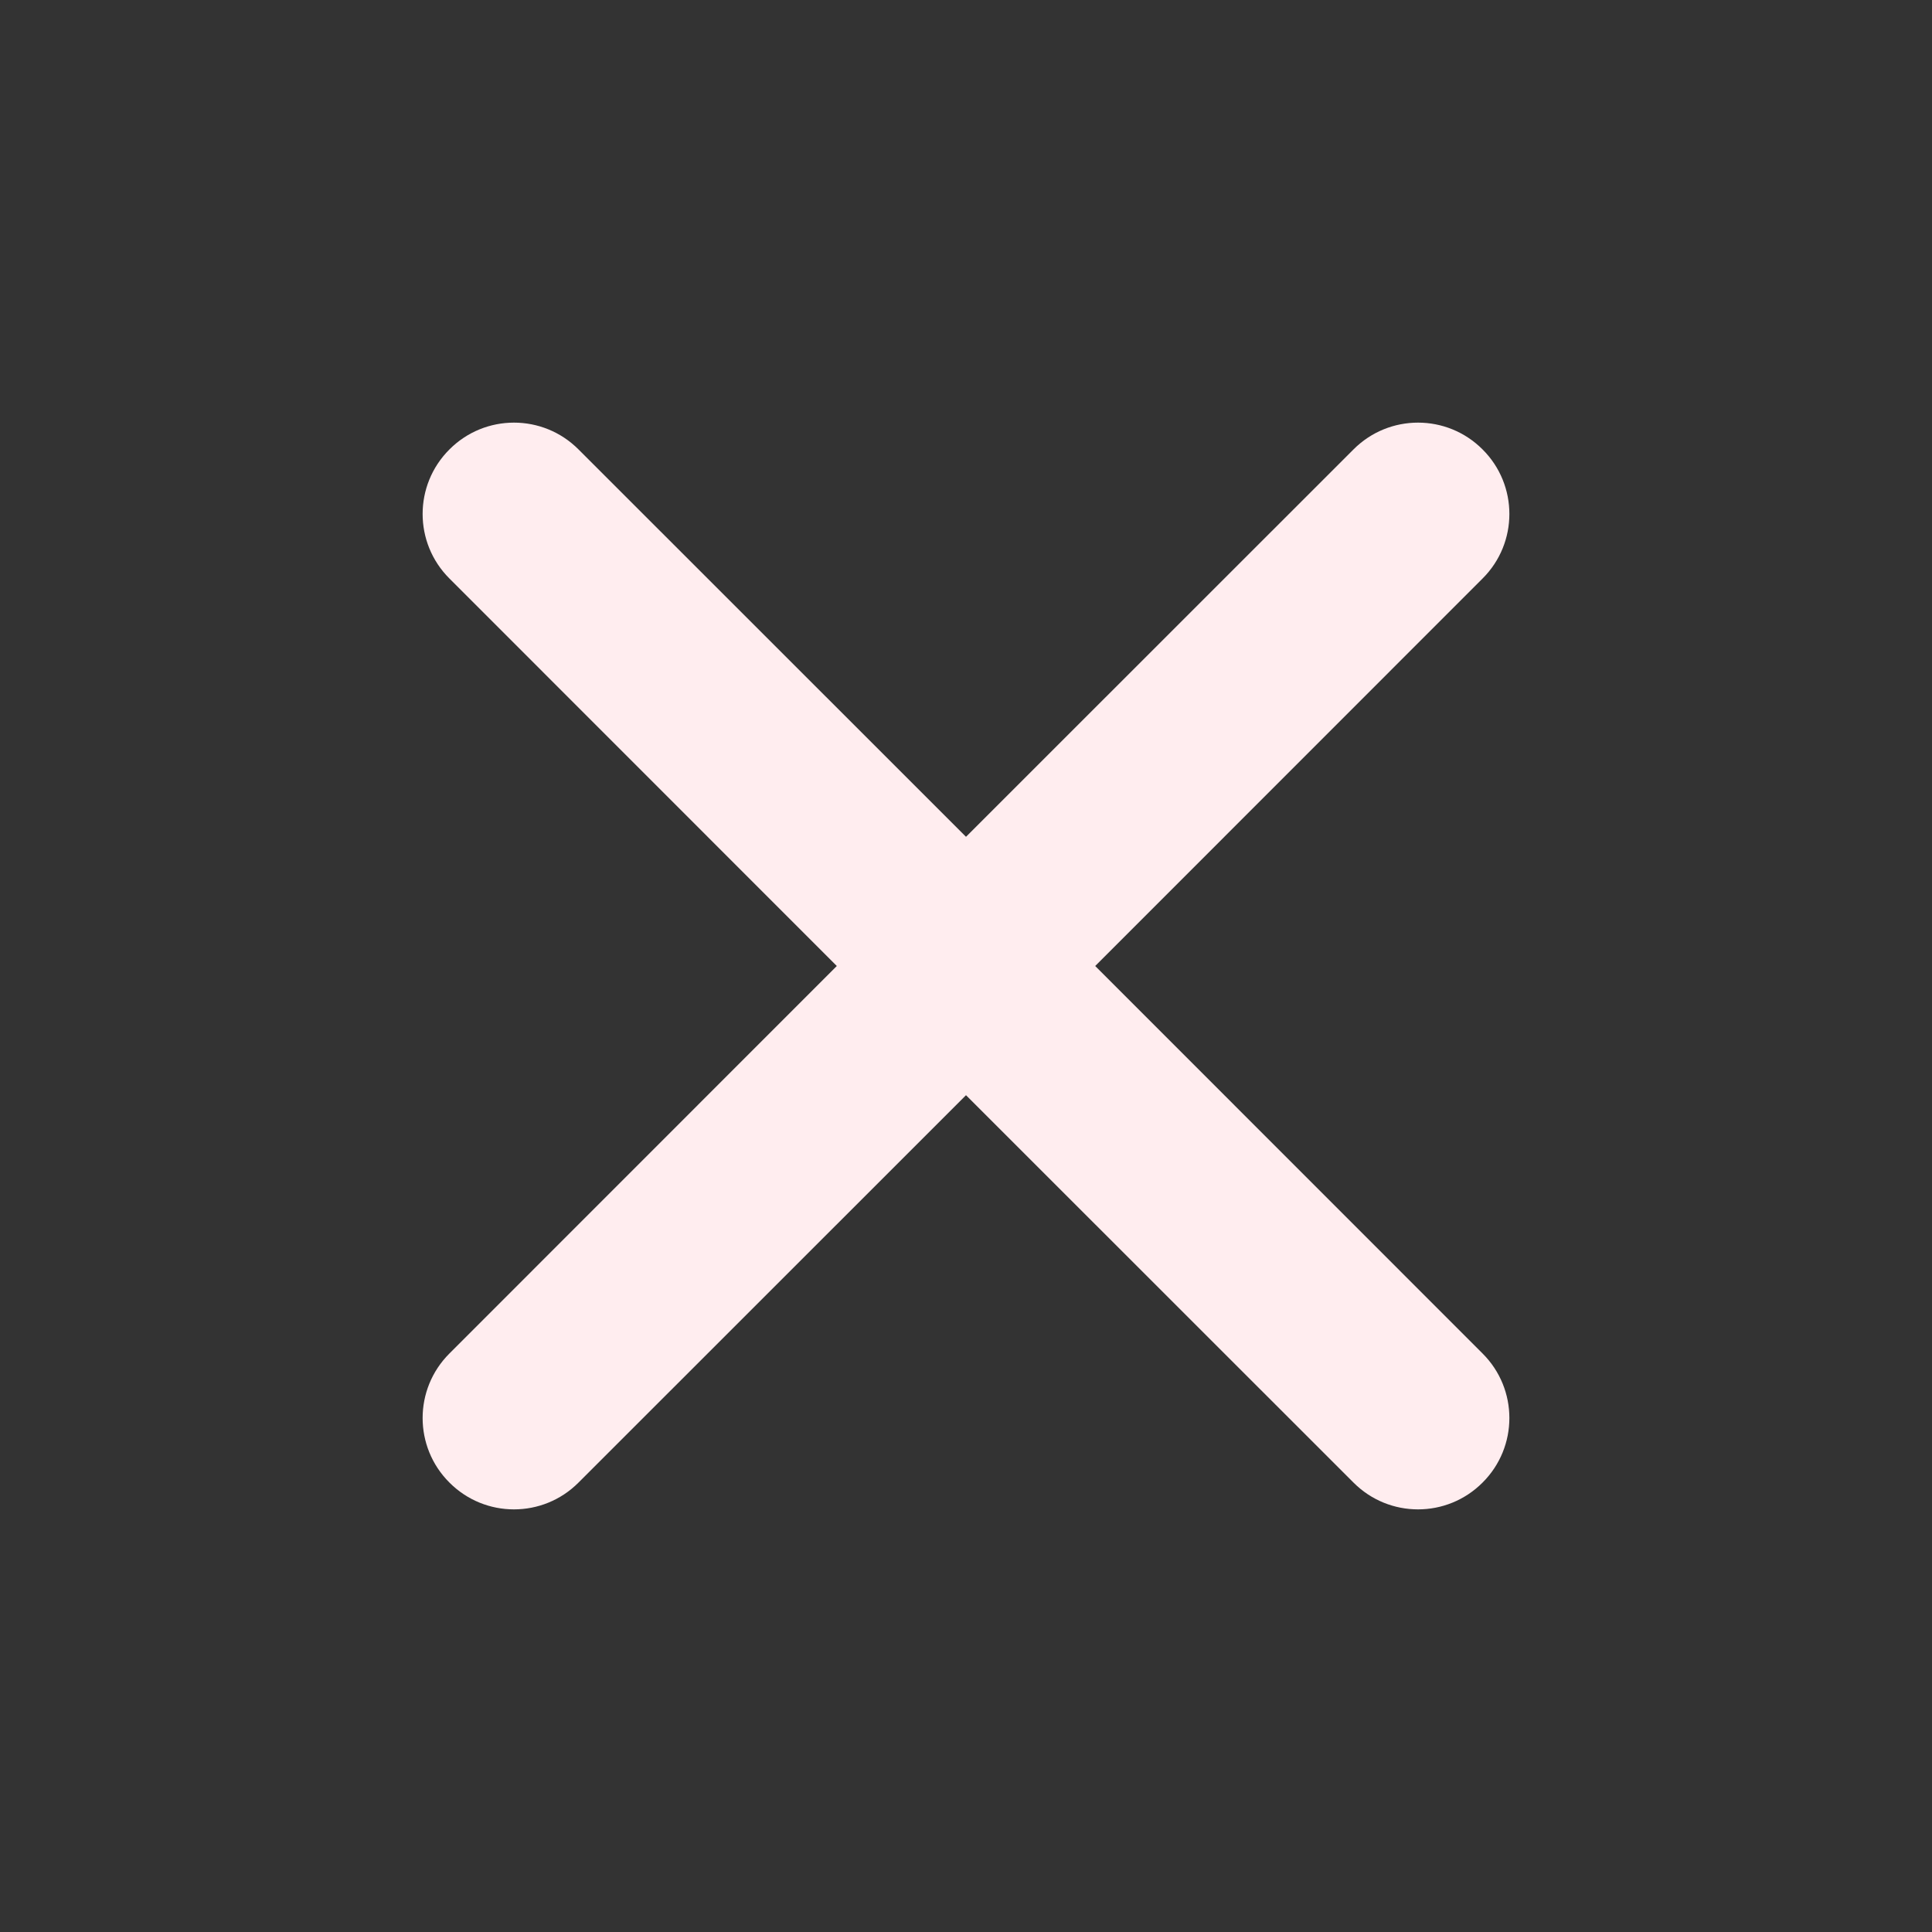 <svg width="16" height="16" viewBox="0 0 16 16" fill="none" xmlns="http://www.w3.org/2000/svg">
<rect x="0" y="0" width="16" height="16" fill="#333333" stroke="none"/>
<path d="M4.791 3.722C4.496 3.426 4.017 3.426 3.722 3.722C3.426 4.017 3.426 4.496 3.722 4.791L6.93 8L3.722 11.209C3.426 11.504 3.426 11.983 3.722 12.278C4.017 12.574 4.496 12.574 4.791 12.278L8 9.07L11.209 12.278C11.504 12.574 11.983 12.574 12.278 12.278C12.574 11.983 12.574 11.504 12.278 11.209L9.07 8L12.278 4.791C12.574 4.496 12.574 4.017 12.278 3.722C11.983 3.426 11.504 3.426 11.209 3.722L8 6.93L4.791 3.722Z" fill="#FFEDEF"/>
</svg>
